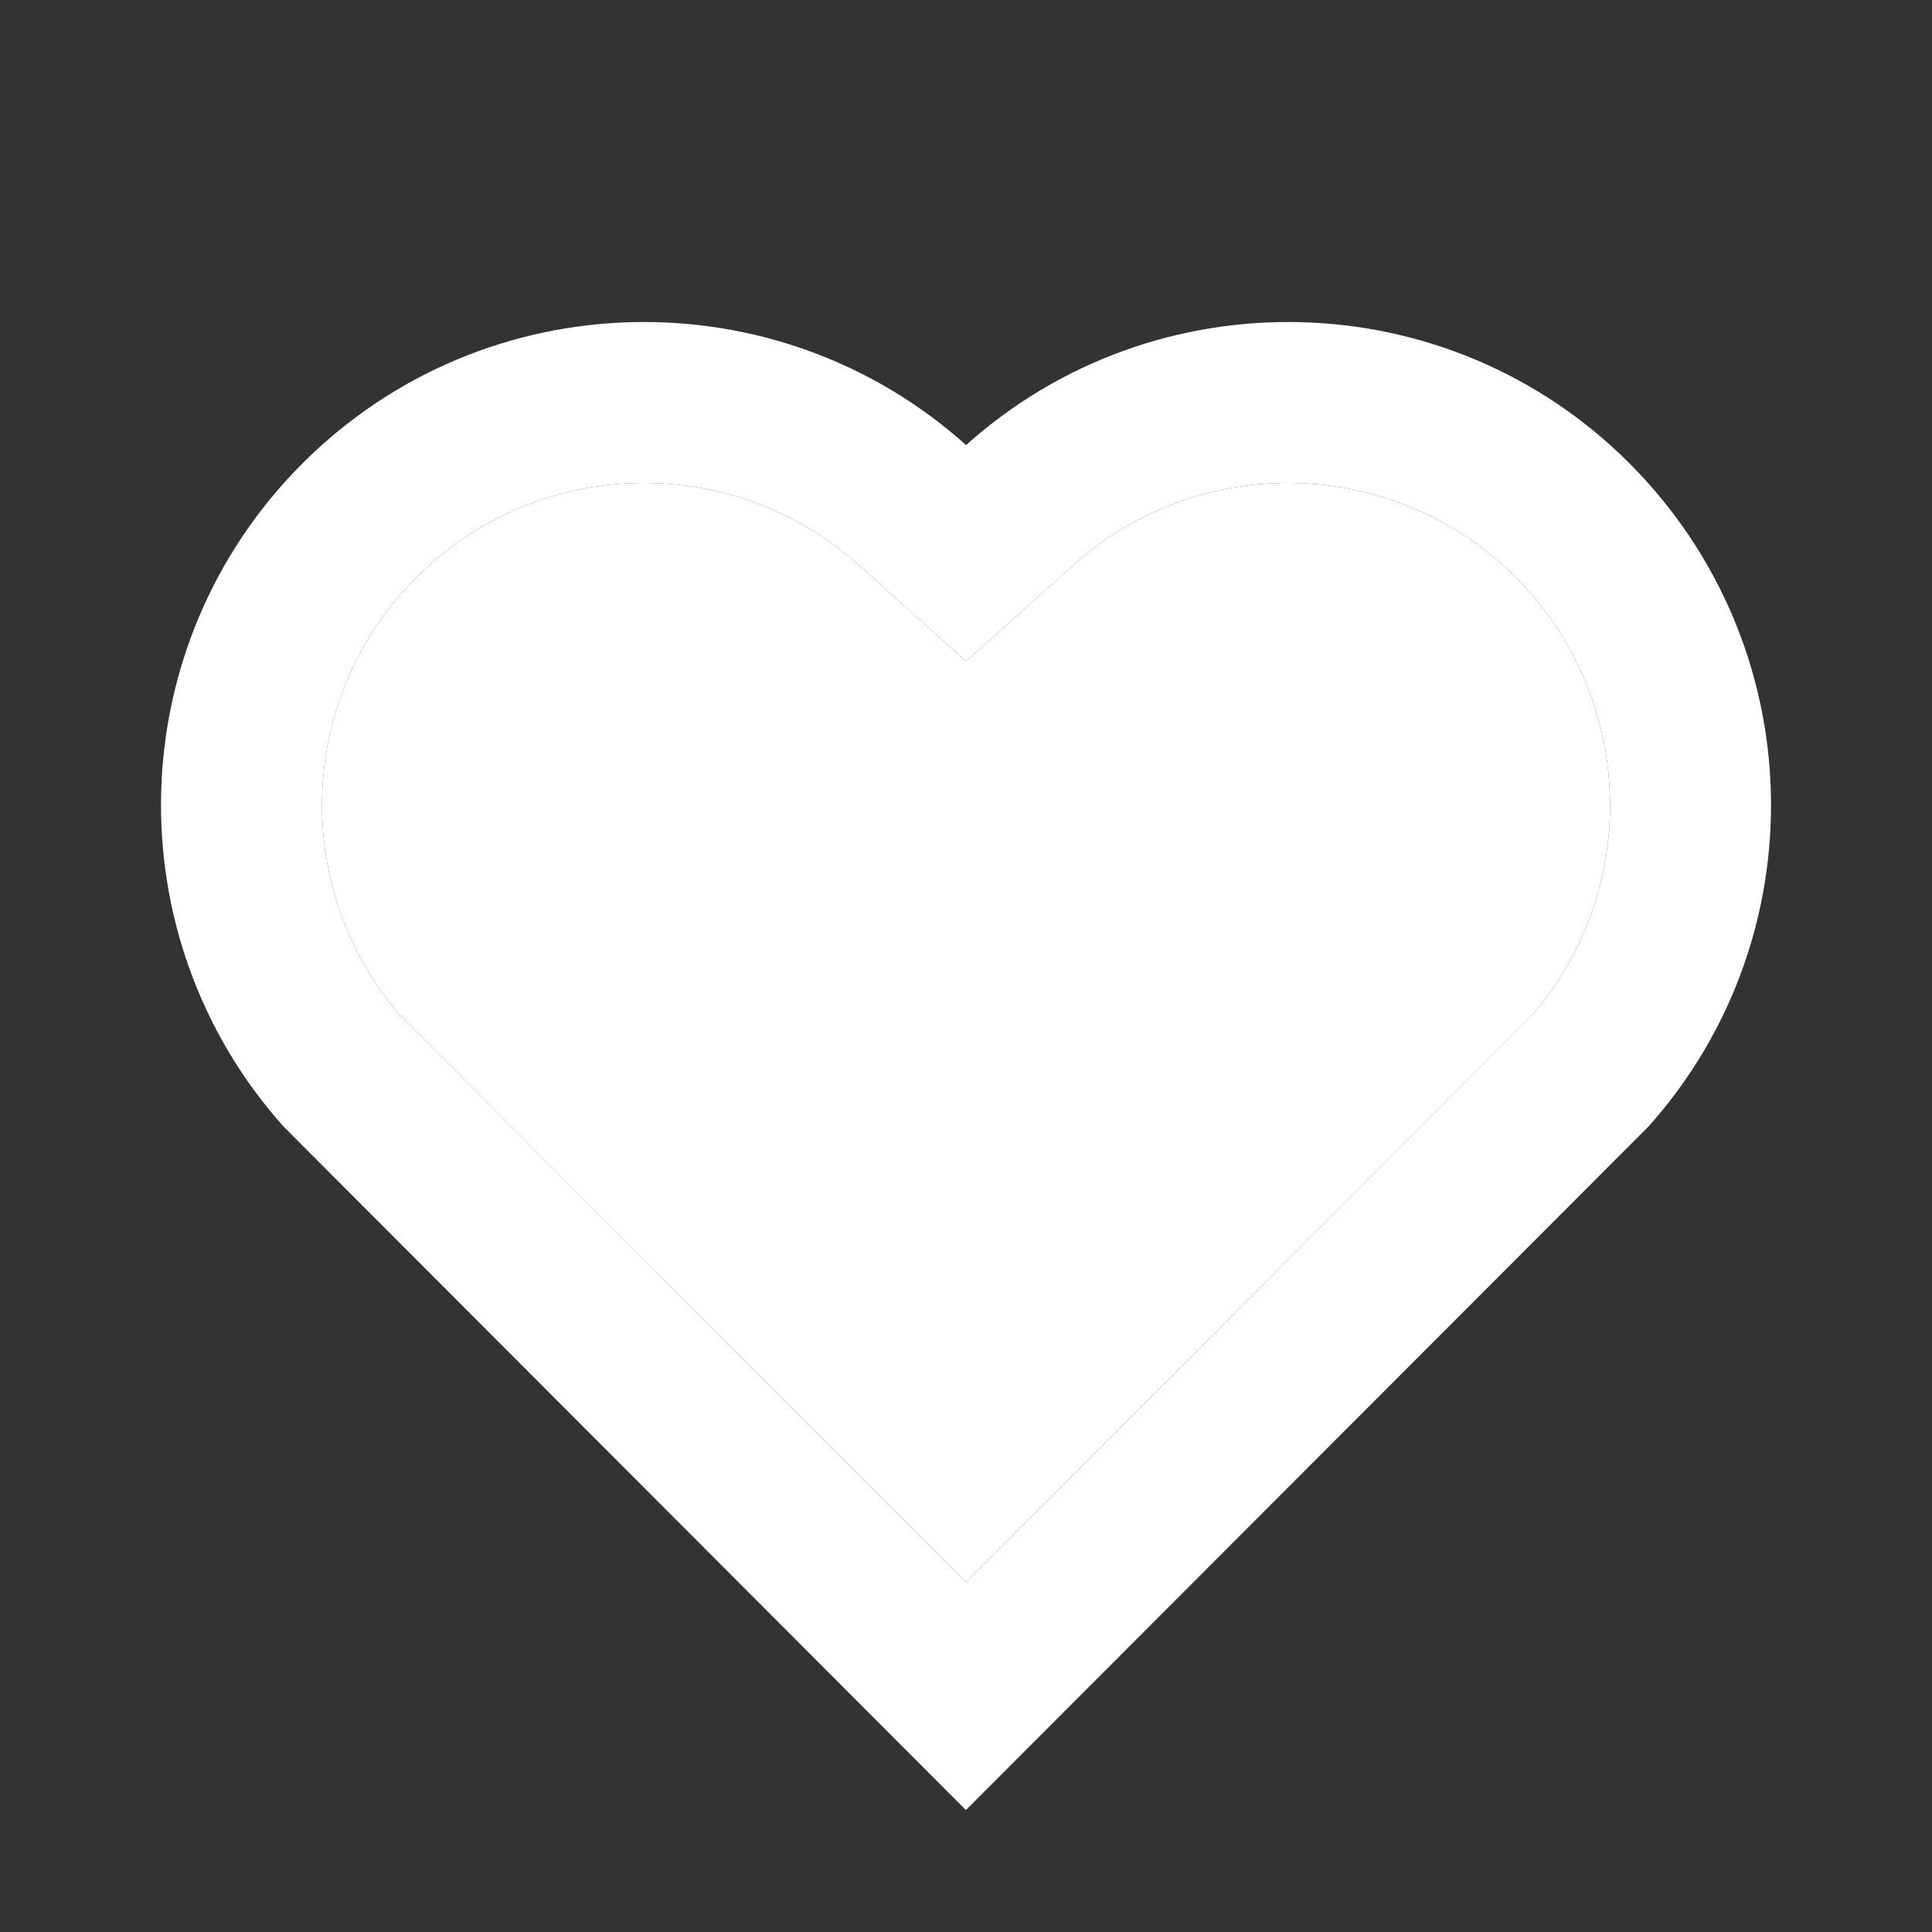 <svg width="24" height="24" viewBox="0 0 24 24" fill="none" xmlns="http://www.w3.org/2000/svg">
<rect x="0" y="0" width="24" height="24" fill="#333333" stroke="none"/>
<path d="M12.001 5.529C14.35 3.42 17.98 3.49 20.243 5.757C22.505 8.025 22.583 11.637 20.479 13.993L11.999 22.485L3.521 13.993C1.417 11.637 1.496 8.019 3.757 5.757C6.022 3.493 9.645 3.417 12.001 5.529ZM18.827 7.17C17.327 5.668 14.907 5.607 13.337 7.017L12.002 8.215L10.666 7.018C9.091 5.606 6.676 5.668 5.172 7.172C3.682 8.662 3.607 11.047 4.98 12.623L12 19.654L19.02 12.624C20.394 11.047 20.319 8.665 18.827 7.17Z" fill="white"/>
<path d="M18.827 7.17C17.327 5.668 14.907 5.607 13.337 7.017L12.002 8.215L10.666 7.018C9.091 5.606 6.676 5.668 5.172 7.172C3.682 8.662 3.607 11.047 4.98 12.623L12 19.654L19.02 12.624C20.394 11.047 20.319 8.665 18.827 7.17Z" fill="white"/>
</svg>
